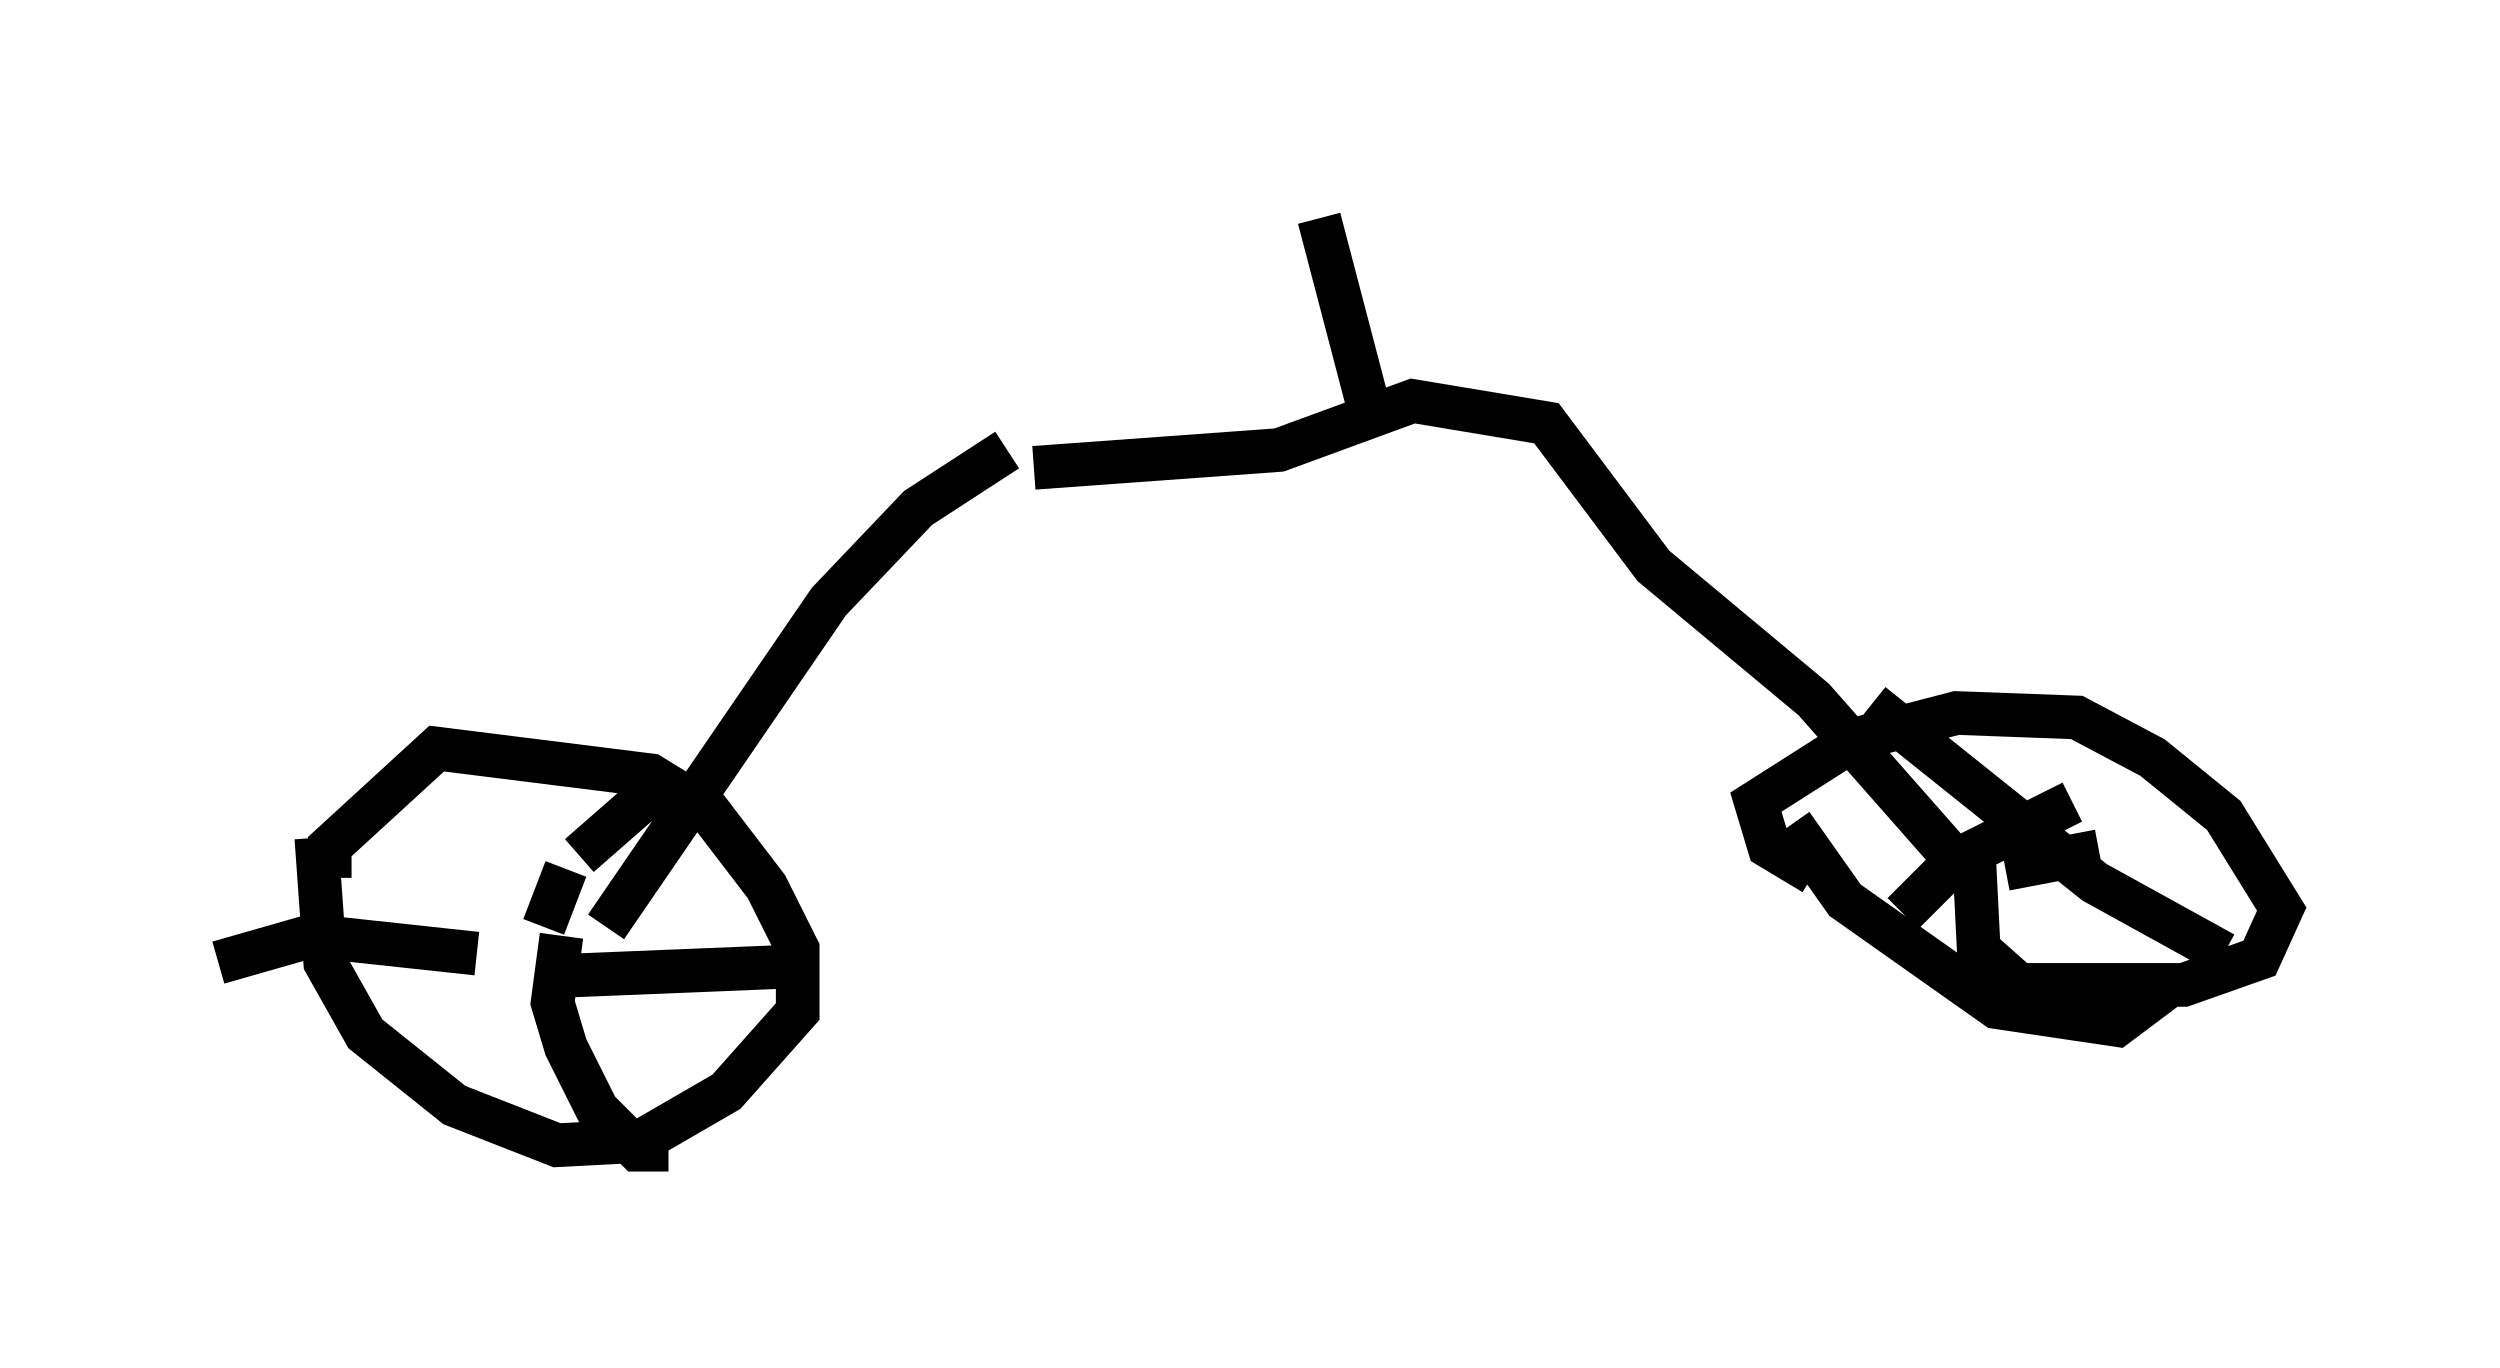 <?xml version="1.0" encoding="utf-8" ?>
<svg baseProfile="full" height="31.336" version="1.1" width="57.265" xmlns="http://www.w3.org/2000/svg" xmlns:ev="http://www.w3.org/2001/xml-events" xmlns:xlink="http://www.w3.org/1999/xlink"><defs /><rect fill="white" height="31.336" width="57.265" x="0" y="0" /><path d="M8.267, 18.577 m-1.021, 0.613 l0.204, 2.858 0.919, 1.633 l2.042, 1.633 2.348, 0.919 l1.94, -0.102 1.94, -1.123 l1.633, -1.838 0.0, -1.429 l-0.715, -1.429 -1.327, -1.735 l-1.327, -0.817 -4.9, -0.613 l-2.45, 2.246 0.0, 0.715 m4.492, 1.021 l0.0, 0.0 m1.225, -1.531 l1.633, -1.429 m-1.94, 1.735 l-0.51, 1.327 m0.408, 0.204 l-0.204, 1.531 0.306, 1.021 l0.715, 1.429 0.919, 0.919 l0.715, 0.0 m-2.45, -3.981 l5.002, -0.204 m-6.942, -0.306 l-3.777, -0.408 -2.144, 0.613 m40.221, -2.348 l0.102, 2.042 0.919, 0.817 l3.777, 0.0 1.735, -0.613 l0.51, -1.123 -1.327, -2.144 l-1.633, -1.327 -1.735, -0.919 l-2.756, -0.102 -2.348, 0.613 l-2.246, 1.429 0.306, 1.021 l1.021, 0.613 m-0.51, -1.123 l1.225, 1.735 3.471, 2.45 l2.756, 0.408 1.225, -0.919 m-3.777, -2.654 l2.144, -0.408 m-5.206, -3.369 l5.104, 4.083 2.96, 1.633 m-3.471, -3.471 l-2.654, 1.327 -1.225, 1.225 m-20.519, -10.617 l-2.042, 1.327 -2.042, 2.144 l-5.104, 7.452 m9.8, -10.515 l5.615, -0.408 3.063, -1.123 l3.063, 0.51 2.45, 3.267 l3.675, 3.063 3.777, 4.288 m-13.986, -11.025 l-1.123, -4.288 " fill="none" stroke="black" stroke-width="1" /></svg>